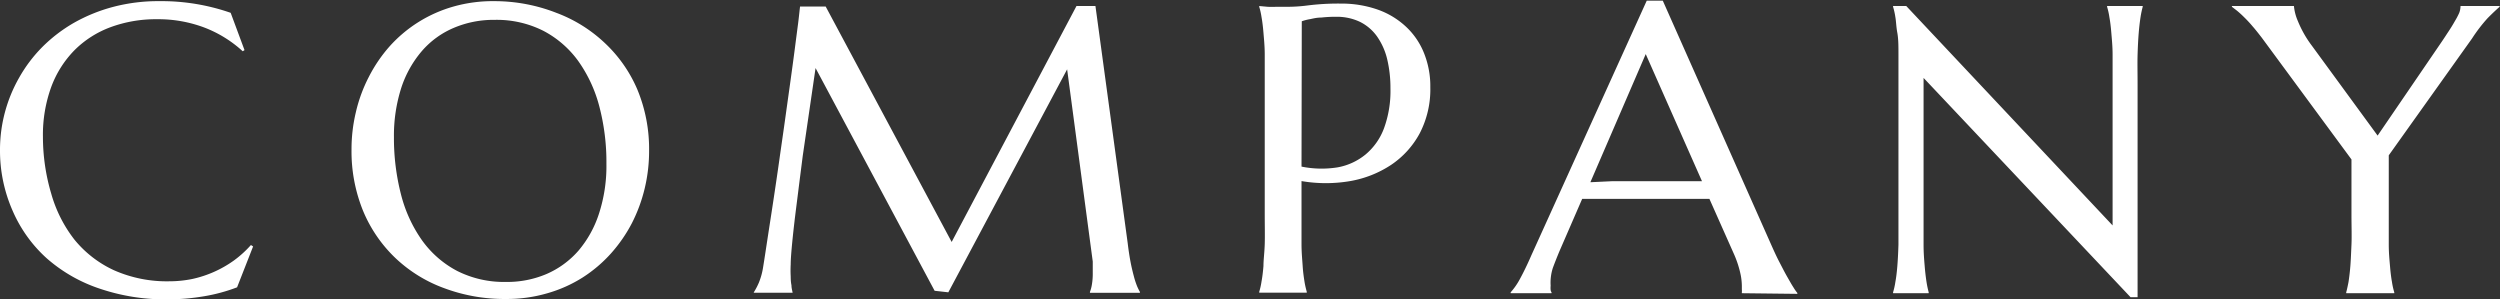 <svg xmlns="http://www.w3.org/2000/svg" viewBox="0 0 195.08 23.36"><rect x="0" y="0" width="195.08" height="23.36" fill="#333333" stroke="none"/><g data-name="レイヤー 2"><path d="M19.08 3.91l-.14.09A9.39 9.39 0 0016 2.17a10.18 10.18 0 00-3.76-.67 10.21 10.21 0 00-3.61.62 7.81 7.81 0 00-2.81 1.79A8.1 8.1 0 004 6.78a10.92 10.92 0 00-.65 3.88A15.61 15.61 0 004 15.12a10.41 10.41 0 001.81 3.58 8.63 8.63 0 003.09 2.39 10.18 10.18 0 004.32.86 9 9 0 001.78-.18 8.77 8.77 0 003.26-1.45 8.32 8.32 0 001.32-1.2l.17.11-1.25 3.19a13.38 13.38 0 01-2.59.7 17 17 0 01-2.85.24 15.91 15.91 0 01-5.29-.84 12 12 0 01-4.12-2.36A10.72 10.72 0 011 16.48a11.63 11.63 0 01-1-4.78 11.37 11.37 0 011.5-5.65 11.23 11.23 0 011.81-2.39 11.78 11.78 0 012.46-1.88A12.91 12.91 0 018.82.54a13.76 13.76 0 013.6-.45A16.41 16.41 0 0118 1zM38.59.09a13.27 13.27 0 014.82.91 11.2 11.2 0 013.82 2.39A10.74 10.74 0 0149.74 7a12.11 12.11 0 01.91 4.77 12.46 12.46 0 01-.34 2.92 12.16 12.16 0 01-1 2.72 11.54 11.54 0 01-1.63 2.36 10.74 10.74 0 01-2.21 1.88 10.54 10.54 0 01-2.75 1.23 11.21 11.21 0 01-3.23.45 13.45 13.45 0 01-4.82-.84 11 11 0 01-3.82-2.36 10.82 10.82 0 01-2.52-3.68 12.3 12.3 0 01-.9-4.78 12.46 12.46 0 01.34-2.92 11.76 11.76 0 011-2.73 11.43 11.43 0 011.62-2.39 10.55 10.55 0 015-3.12 11.23 11.23 0 013.2-.42zM39.48 22a7.83 7.83 0 003.17-.62 7 7 0 002.48-1.81 8.48 8.48 0 001.61-2.9 12 12 0 00.58-3.89 17.08 17.08 0 00-.55-4.46 10.81 10.81 0 00-1.65-3.56 7.85 7.85 0 00-2.73-2.36 8.07 8.07 0 00-3.8-.85 7.93 7.93 0 00-3.17.62 6.78 6.78 0 00-2.48 1.79 8.43 8.43 0 00-1.62 2.87 12.22 12.22 0 00-.58 3.88 17.63 17.63 0 00.55 4.46 10.81 10.81 0 001.64 3.58 7.87 7.87 0 002.74 2.39 8.11 8.11 0 003.81.86zm19.34.81a5.2 5.2 0 00.39-.74 5.34 5.34 0 00.34-1.24c.12-.73.24-1.55.38-2.46s.29-1.87.44-2.87.3-2 .45-3.07.3-2.08.44-3.09.28-2 .41-2.94.25-1.81.35-2.59.19-1.46.26-2 .11-1 .15-1.3h2l9.83 18.37L84 .47h1.48L88 19c.07.59.15 1.09.23 1.5s.17.77.25 1.07a6.49 6.49 0 00.24.74 4.15 4.15 0 00.23.47v.07h-3.9v-.07a2.79 2.79 0 00.15-.56 5.08 5.08 0 00.07-.94v-.87l-2-15L74 22.81l-1.07-.12-9.29-17.38q-.54 3.71-1 6.85c-.11.89-.23 1.79-.34 2.68s-.22 1.72-.31 2.49-.16 1.45-.21 2-.08 1-.08 1.3a8.69 8.69 0 000 .94q0 .41.06.69c0 .22.06.41.09.58h-3.03zM98.26.47l.66.06a6.5 6.5 0 00.66 0h.76a12.13 12.13 0 001.66-.1 19.16 19.16 0 012.65-.15 8.51 8.51 0 012.77.44 6.29 6.29 0 012.2 1.28 5.69 5.69 0 011.46 2.05 6.9 6.9 0 01.53 2.76 7.42 7.42 0 01-.83 3.6 6.89 6.89 0 01-2.22 2.45 8.4 8.4 0 01-3.2 1.27 11.24 11.24 0 01-3.8 0v4.92c0 .67.06 1.23.09 1.71s.09.88.14 1.2.12.59.18.81v.07h-3.71v-.07a5.54 5.54 0 00.18-.81q.09-.48.15-1.2c0-.48.08-1.05.1-1.71s0-1.44 0-2.32V4.27c0-.67-.06-1.23-.1-1.72s-.09-.88-.15-1.21a5.54 5.54 0 00-.18-.81zm3.3 12.53a7.88 7.88 0 002.81.06 4.77 4.77 0 002.18-1A4.87 4.87 0 00108 10a8.47 8.47 0 00.5-3.09 9.72 9.72 0 00-.26-2.31 5.18 5.18 0 00-.79-1.76 3.59 3.59 0 00-1.32-1.13 4.18 4.18 0 00-1.86-.4 9.88 9.88 0 00-1.17.06c-.34 0-.62.07-.85.12a3.81 3.81 0 00-.67.17zm34.36 9.88v-.07a1 1 0 000-.23v-.28a4.77 4.77 0 00-.14-1.07 7.91 7.91 0 00-.5-1.46l-1.89-4.25h-9.93l-1.79 4.12c-.16.39-.33.81-.5 1.27a3.77 3.77 0 00-.17 1.39 1.55 1.55 0 000 .33.39.39 0 00.07.18v.07h-3.19v-.07a5.3 5.3 0 00.7-1c.28-.51.59-1.14.92-1.9l9-19.86h1.25l8.48 19.09c.2.45.4.89.62 1.31s.41.8.6 1.13.35.62.5.85a3.31 3.31 0 00.3.43v.07zm-10.13-8.74h7.02l-4.39-9.92-4.32 10zM148.75.47l16.1 17.12V4.27c0-.67-.06-1.23-.1-1.72s-.09-.88-.15-1.21a5.54 5.54 0 00-.18-.81V.47h2.78v.06a7.48 7.48 0 00-.17.81c-.05.33-.1.73-.14 1.21s-.07 1.06-.09 1.72 0 1.44 0 2.32v16.6h-.55L150.1 6.08v13.01c0 .67.05 1.23.09 1.71s.09.88.14 1.2a7.48 7.48 0 00.17.81v.07h-2.78v-.07a5.54 5.54 0 00.18-.81q.09-.48.15-1.2t.09-1.71V4.27c0-.67 0-1.23-.09-1.72s-.09-.88-.15-1.21a5.54 5.54 0 00-.18-.81V.47zm37.65 11.65v6.97c0 .67.06 1.23.1 1.71s.09.88.15 1.2a5.54 5.54 0 00.18.81v.07h-3.75v-.07q.09-.33.18-.81c.05-.32.1-.72.14-1.2s.06-1.05.09-1.71 0-1.44 0-2.32v-4.33l-7-9.5c-.25-.32-.48-.62-.72-.89a9.47 9.47 0 00-.66-.71 7.45 7.45 0 00-.56-.51l-.39-.3V.47H179a3.83 3.83 0 00.31 1.18 8.47 8.47 0 001.1 1.93l5.12 7 5-7.32c.18-.26.35-.53.53-.8s.34-.53.48-.78a5.8 5.8 0 00.36-.68 1.56 1.56 0 00.1-.53h3.05v.06c-.23.2-.54.49-.93.88A12.25 12.25 0 00192.9 3z" fill="#fff" data-name="レイヤー 1"/></g></svg>